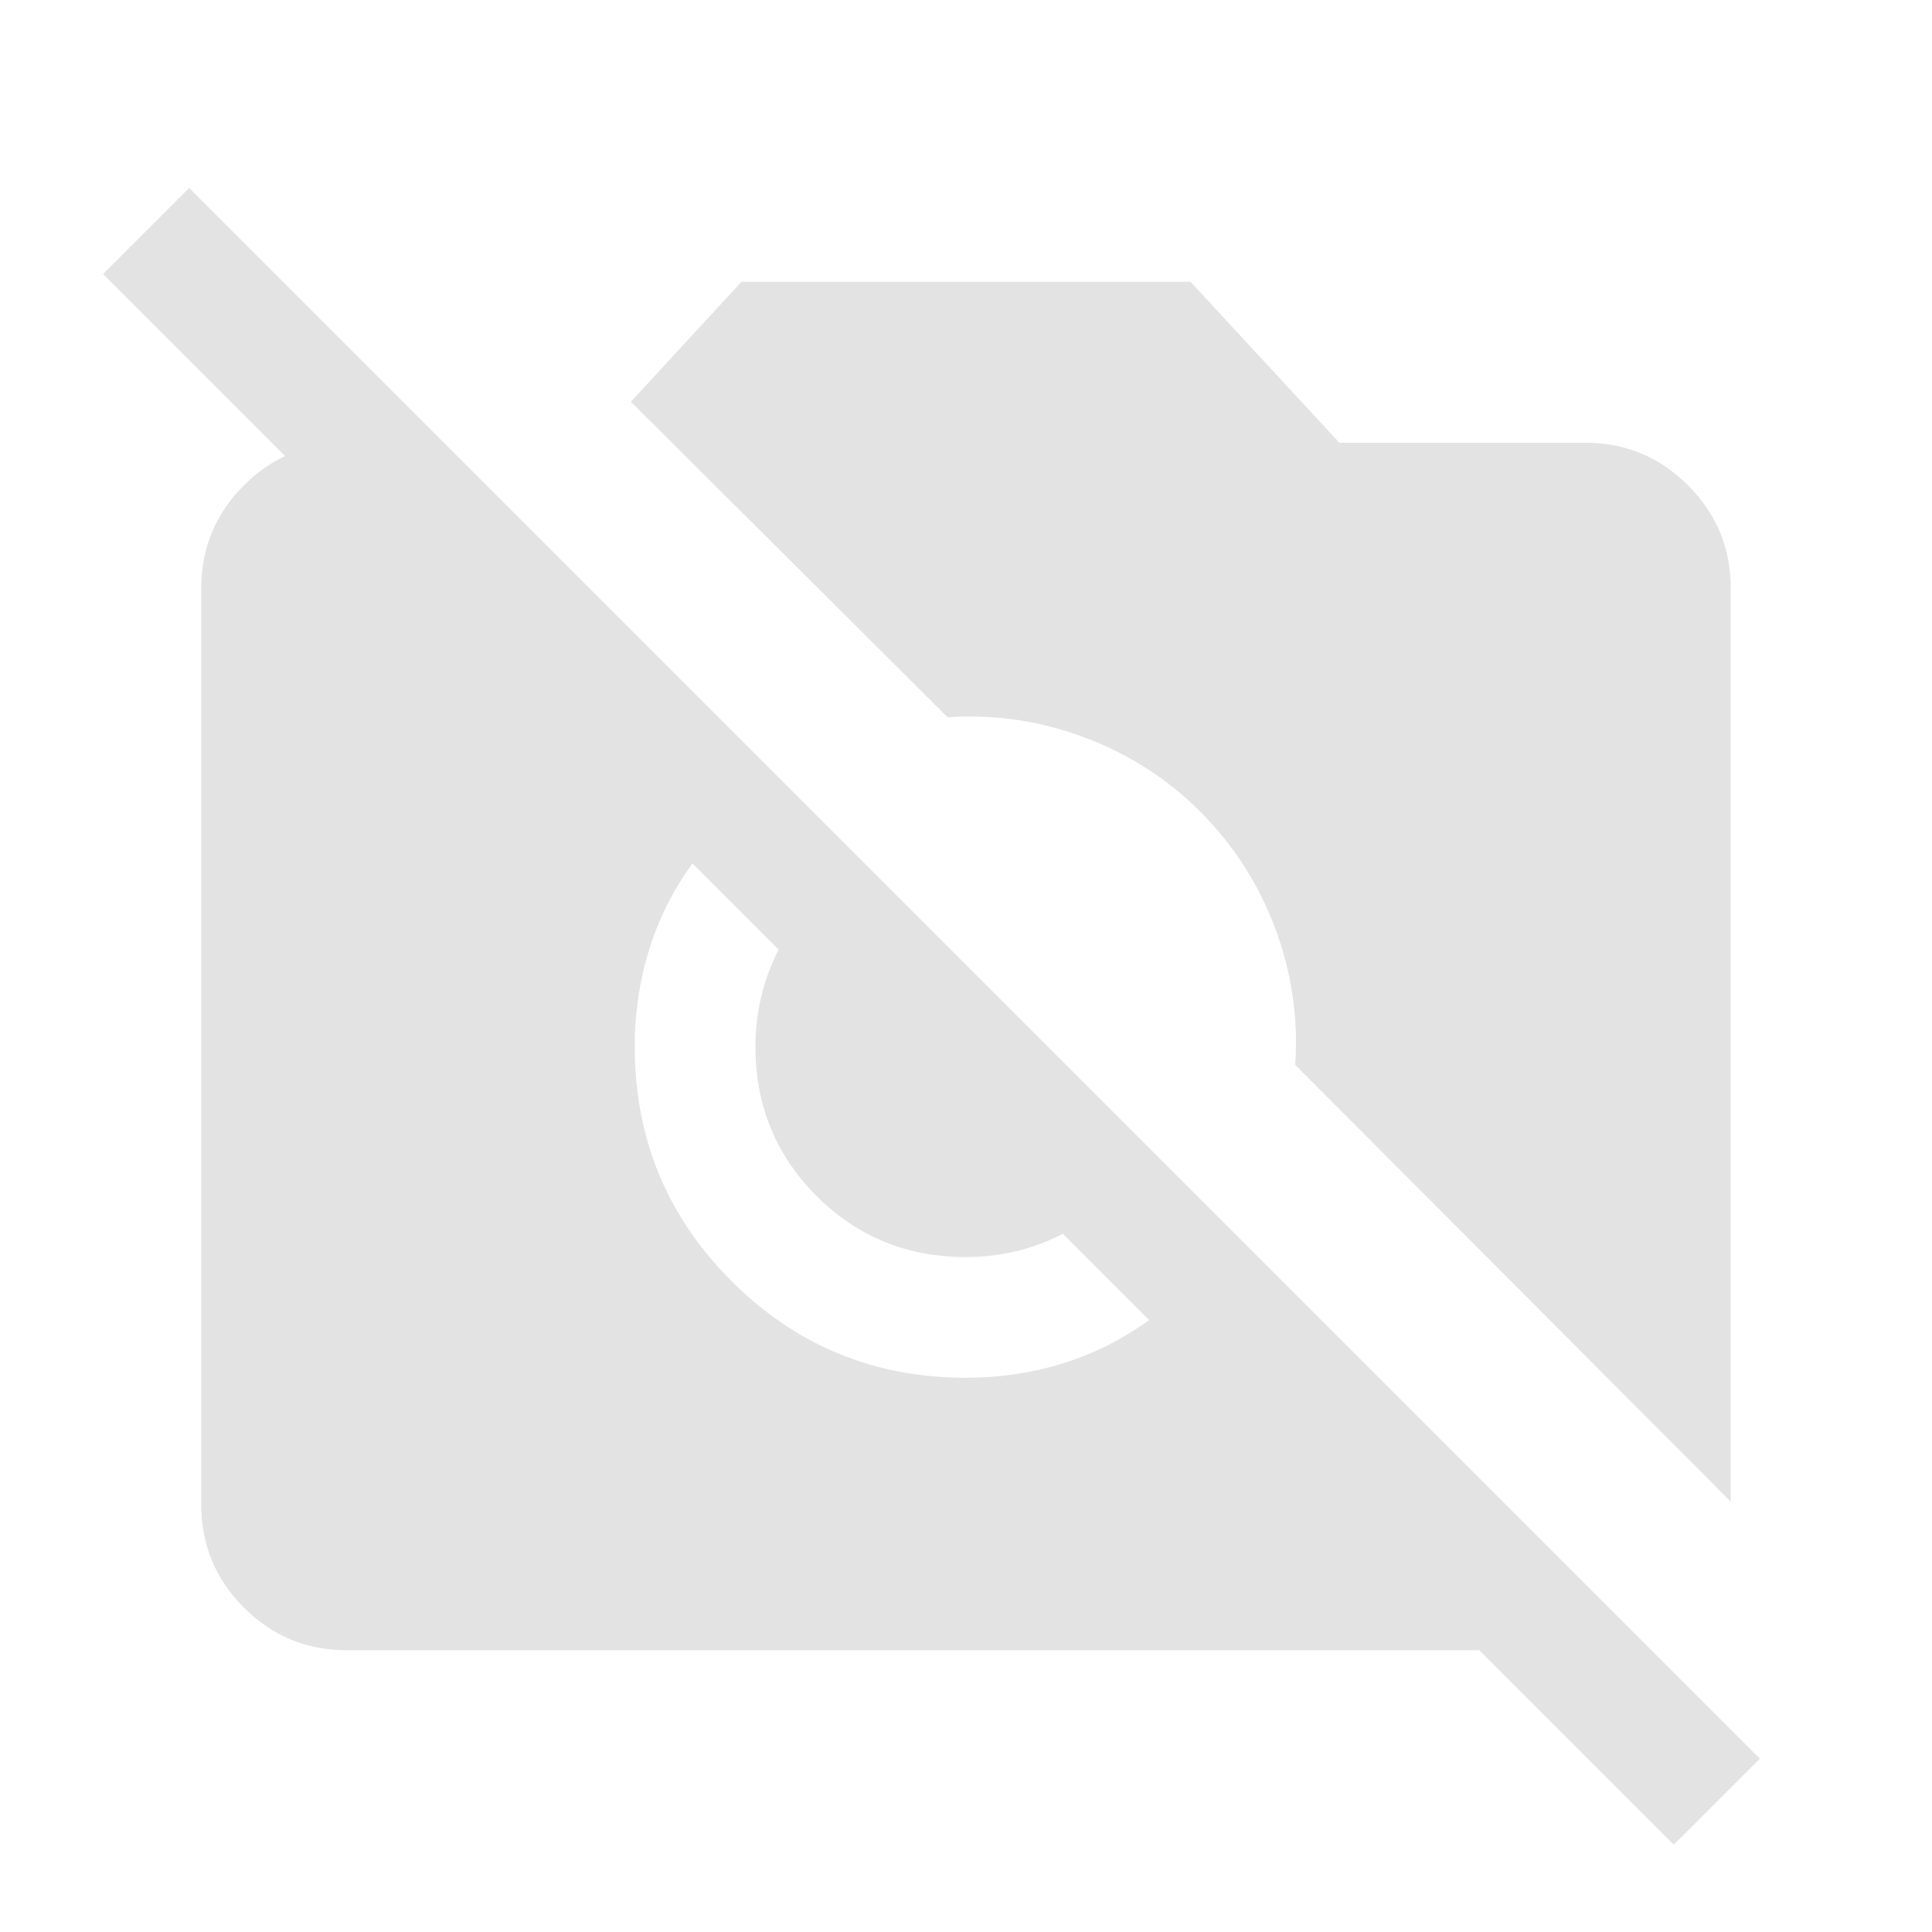 <svg xmlns="http://www.w3.org/2000/svg" height="24px" viewBox="0 -960 960 960" width="24px" fill="#e3e3e3"><path d="M831.69-43.39 735.08-140H172.31q-29.92 0-51.12-21.19Q100-182.39 100-212.31v-455.38q0-29.92 21.19-51.12Q142.39-740 172.31-740h48.31v85.54L51.23-823.85 94-866.61 874.46-86.15l-42.77 42.76ZM860-213.85l-216.39-217q2.31-35.07-10.03-68.03-12.35-32.97-37.35-57.97-24.38-24.38-57.35-36.73-32.96-12.34-68.03-10.03L313.46-760.38l55-59.62h223.08l74 80h122.15q29.92 0 51.12 21.19Q860-697.61 860-667.69v453.84Zm-380-61.54q24.92 0 47.96-7.11Q551-289.62 571-304.08L344.08-531q-14.46 20-21.58 43.04-7.11 23.04-7.11 47.96 0 68.46 48.07 116.54 48.08 48.07 116.54 48.07Zm0-59.99q-43.92 0-74.27-30.35-30.35-30.35-30.35-74.27 0-21.15 7.89-40.23 7.88-19.08 22.65-33.85l148.16 148.16q-14.77 14.77-33.85 22.65-19.08 7.89-40.23 7.89Z"/></svg>